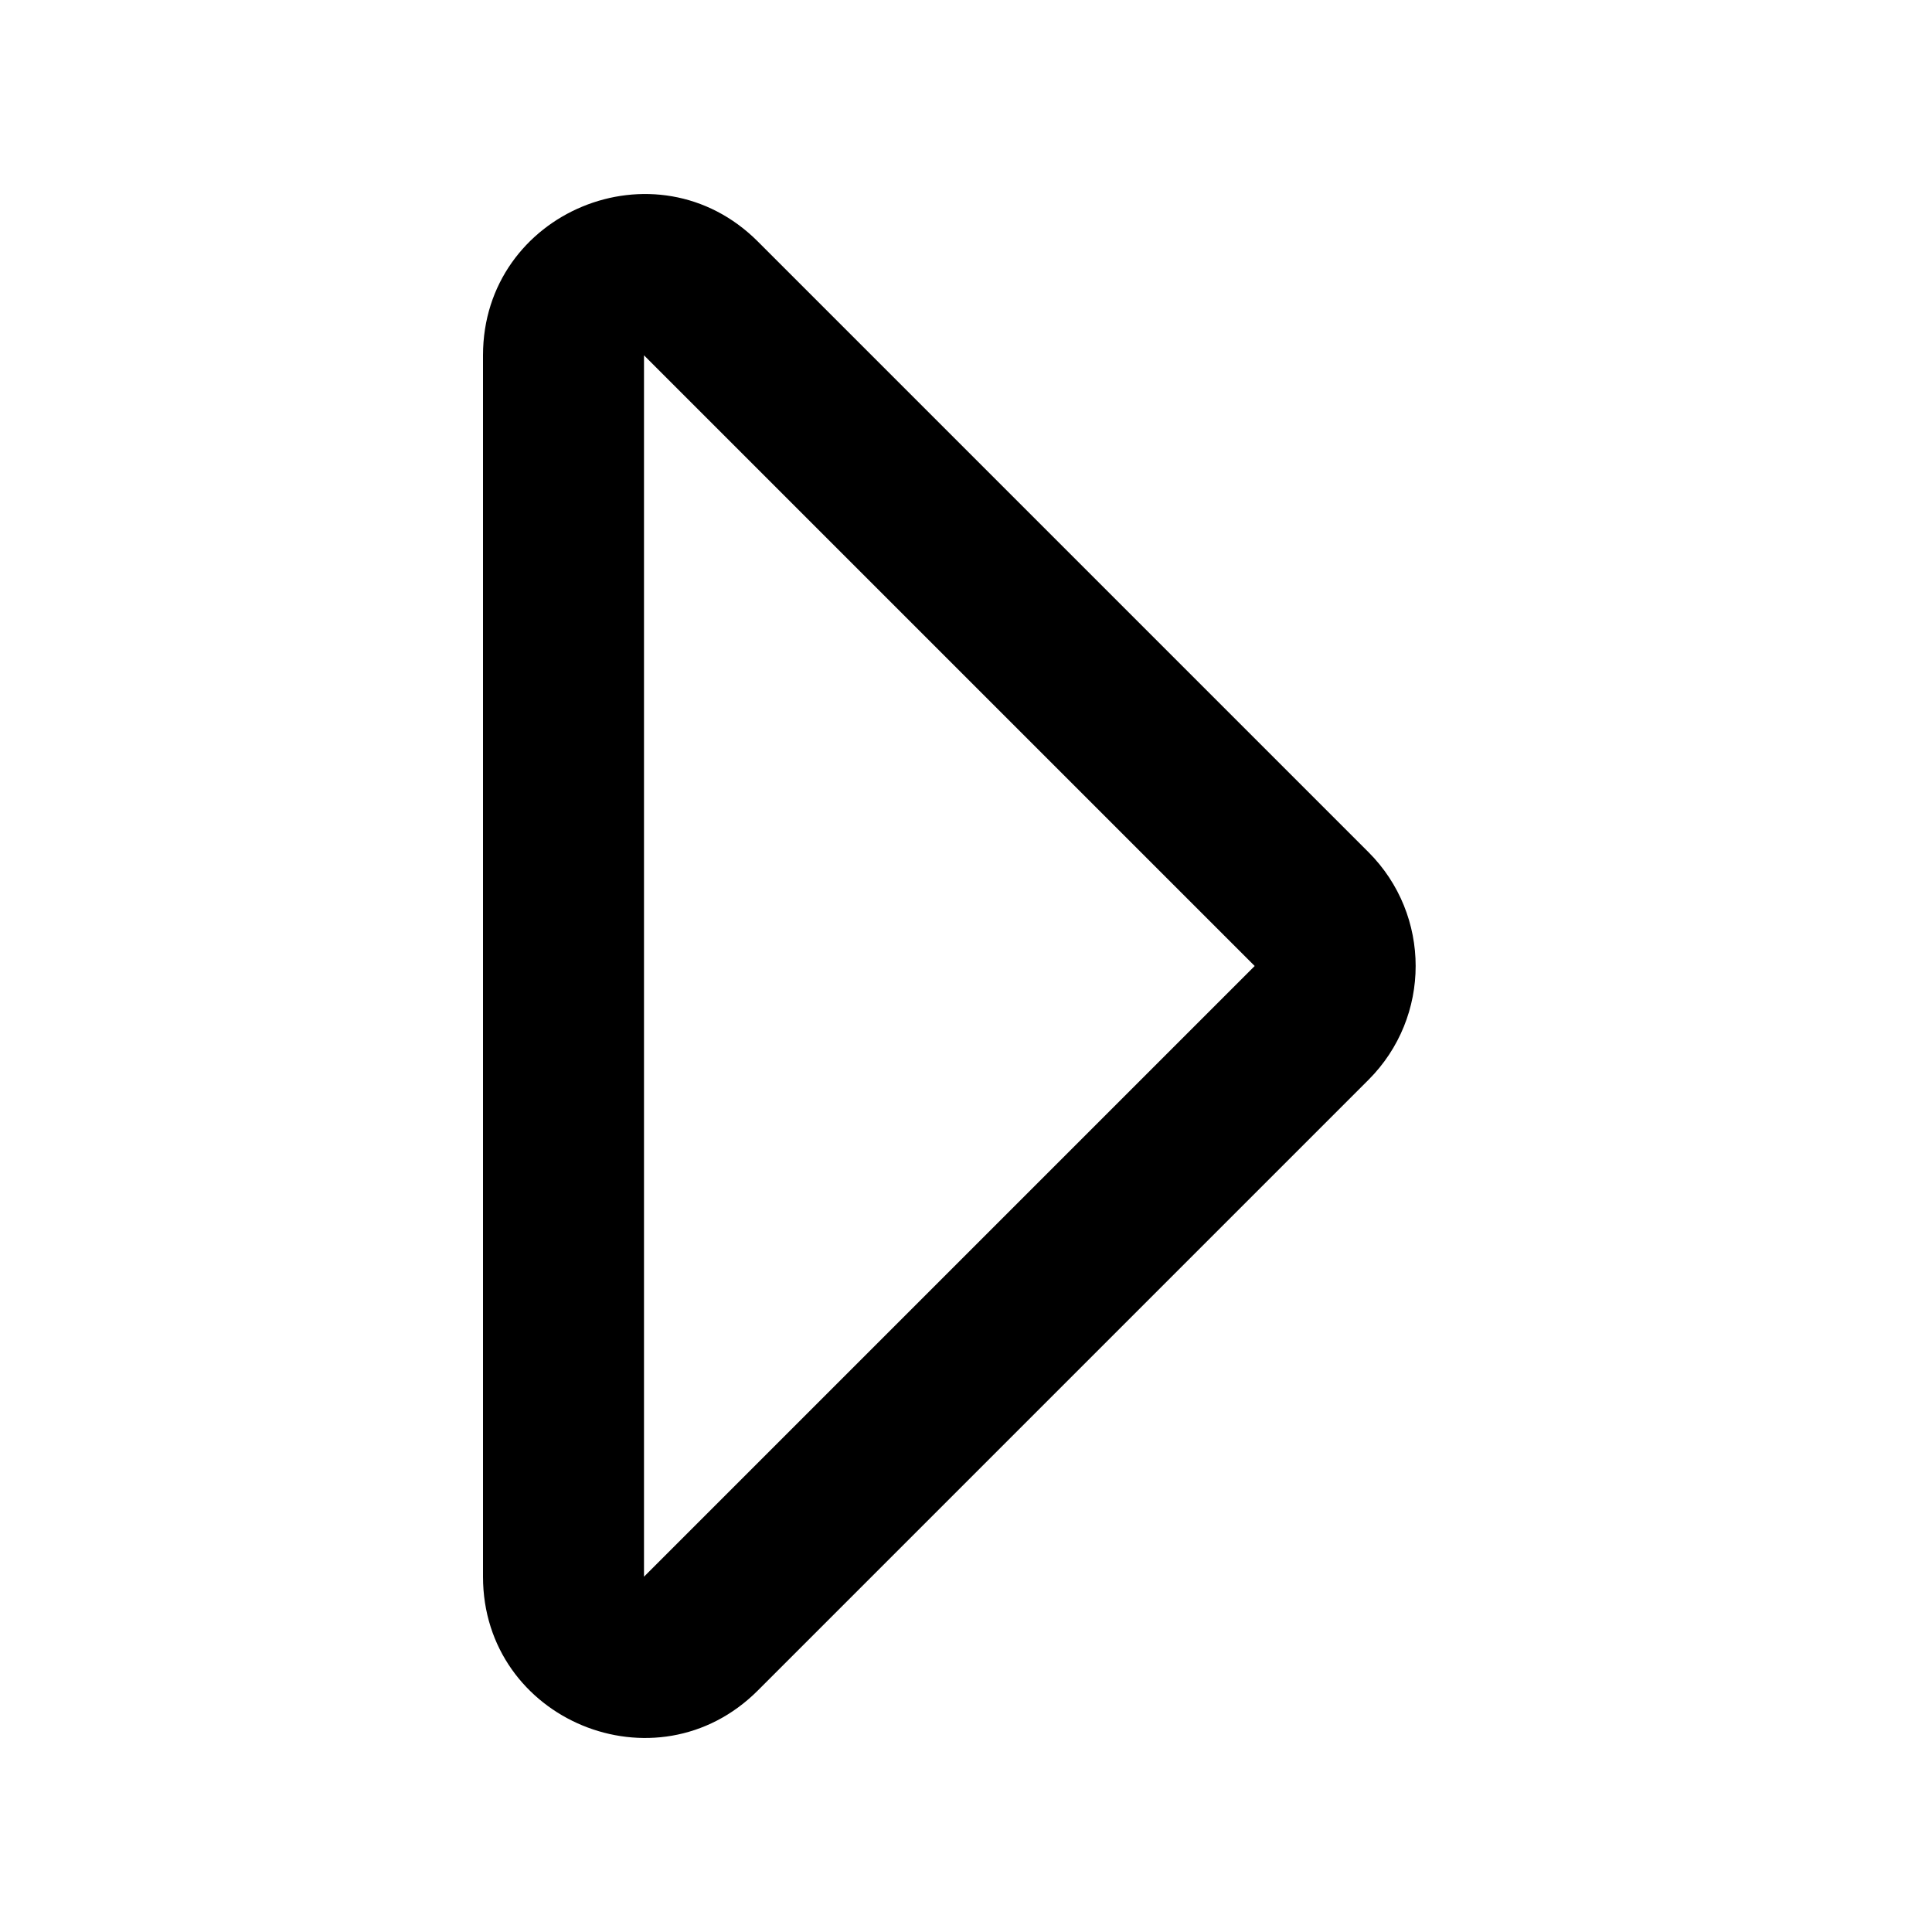 <svg width="24" height="24" viewBox="0 0 24 24" fill="none" xmlns="http://www.w3.org/2000/svg">
<path fill-rule="evenodd" clip-rule="evenodd" d="M6 4.414C6 2.632 8.154 1.74 9.414 3L17 10.586C17.781 11.367 17.781 12.633 17 13.414L9.414 21C8.154 22.26 6 21.368 6 19.586V4.414ZM8 19.586L15.586 12L8 4.414V19.586Z" fill="currentColor"/>
</svg>
